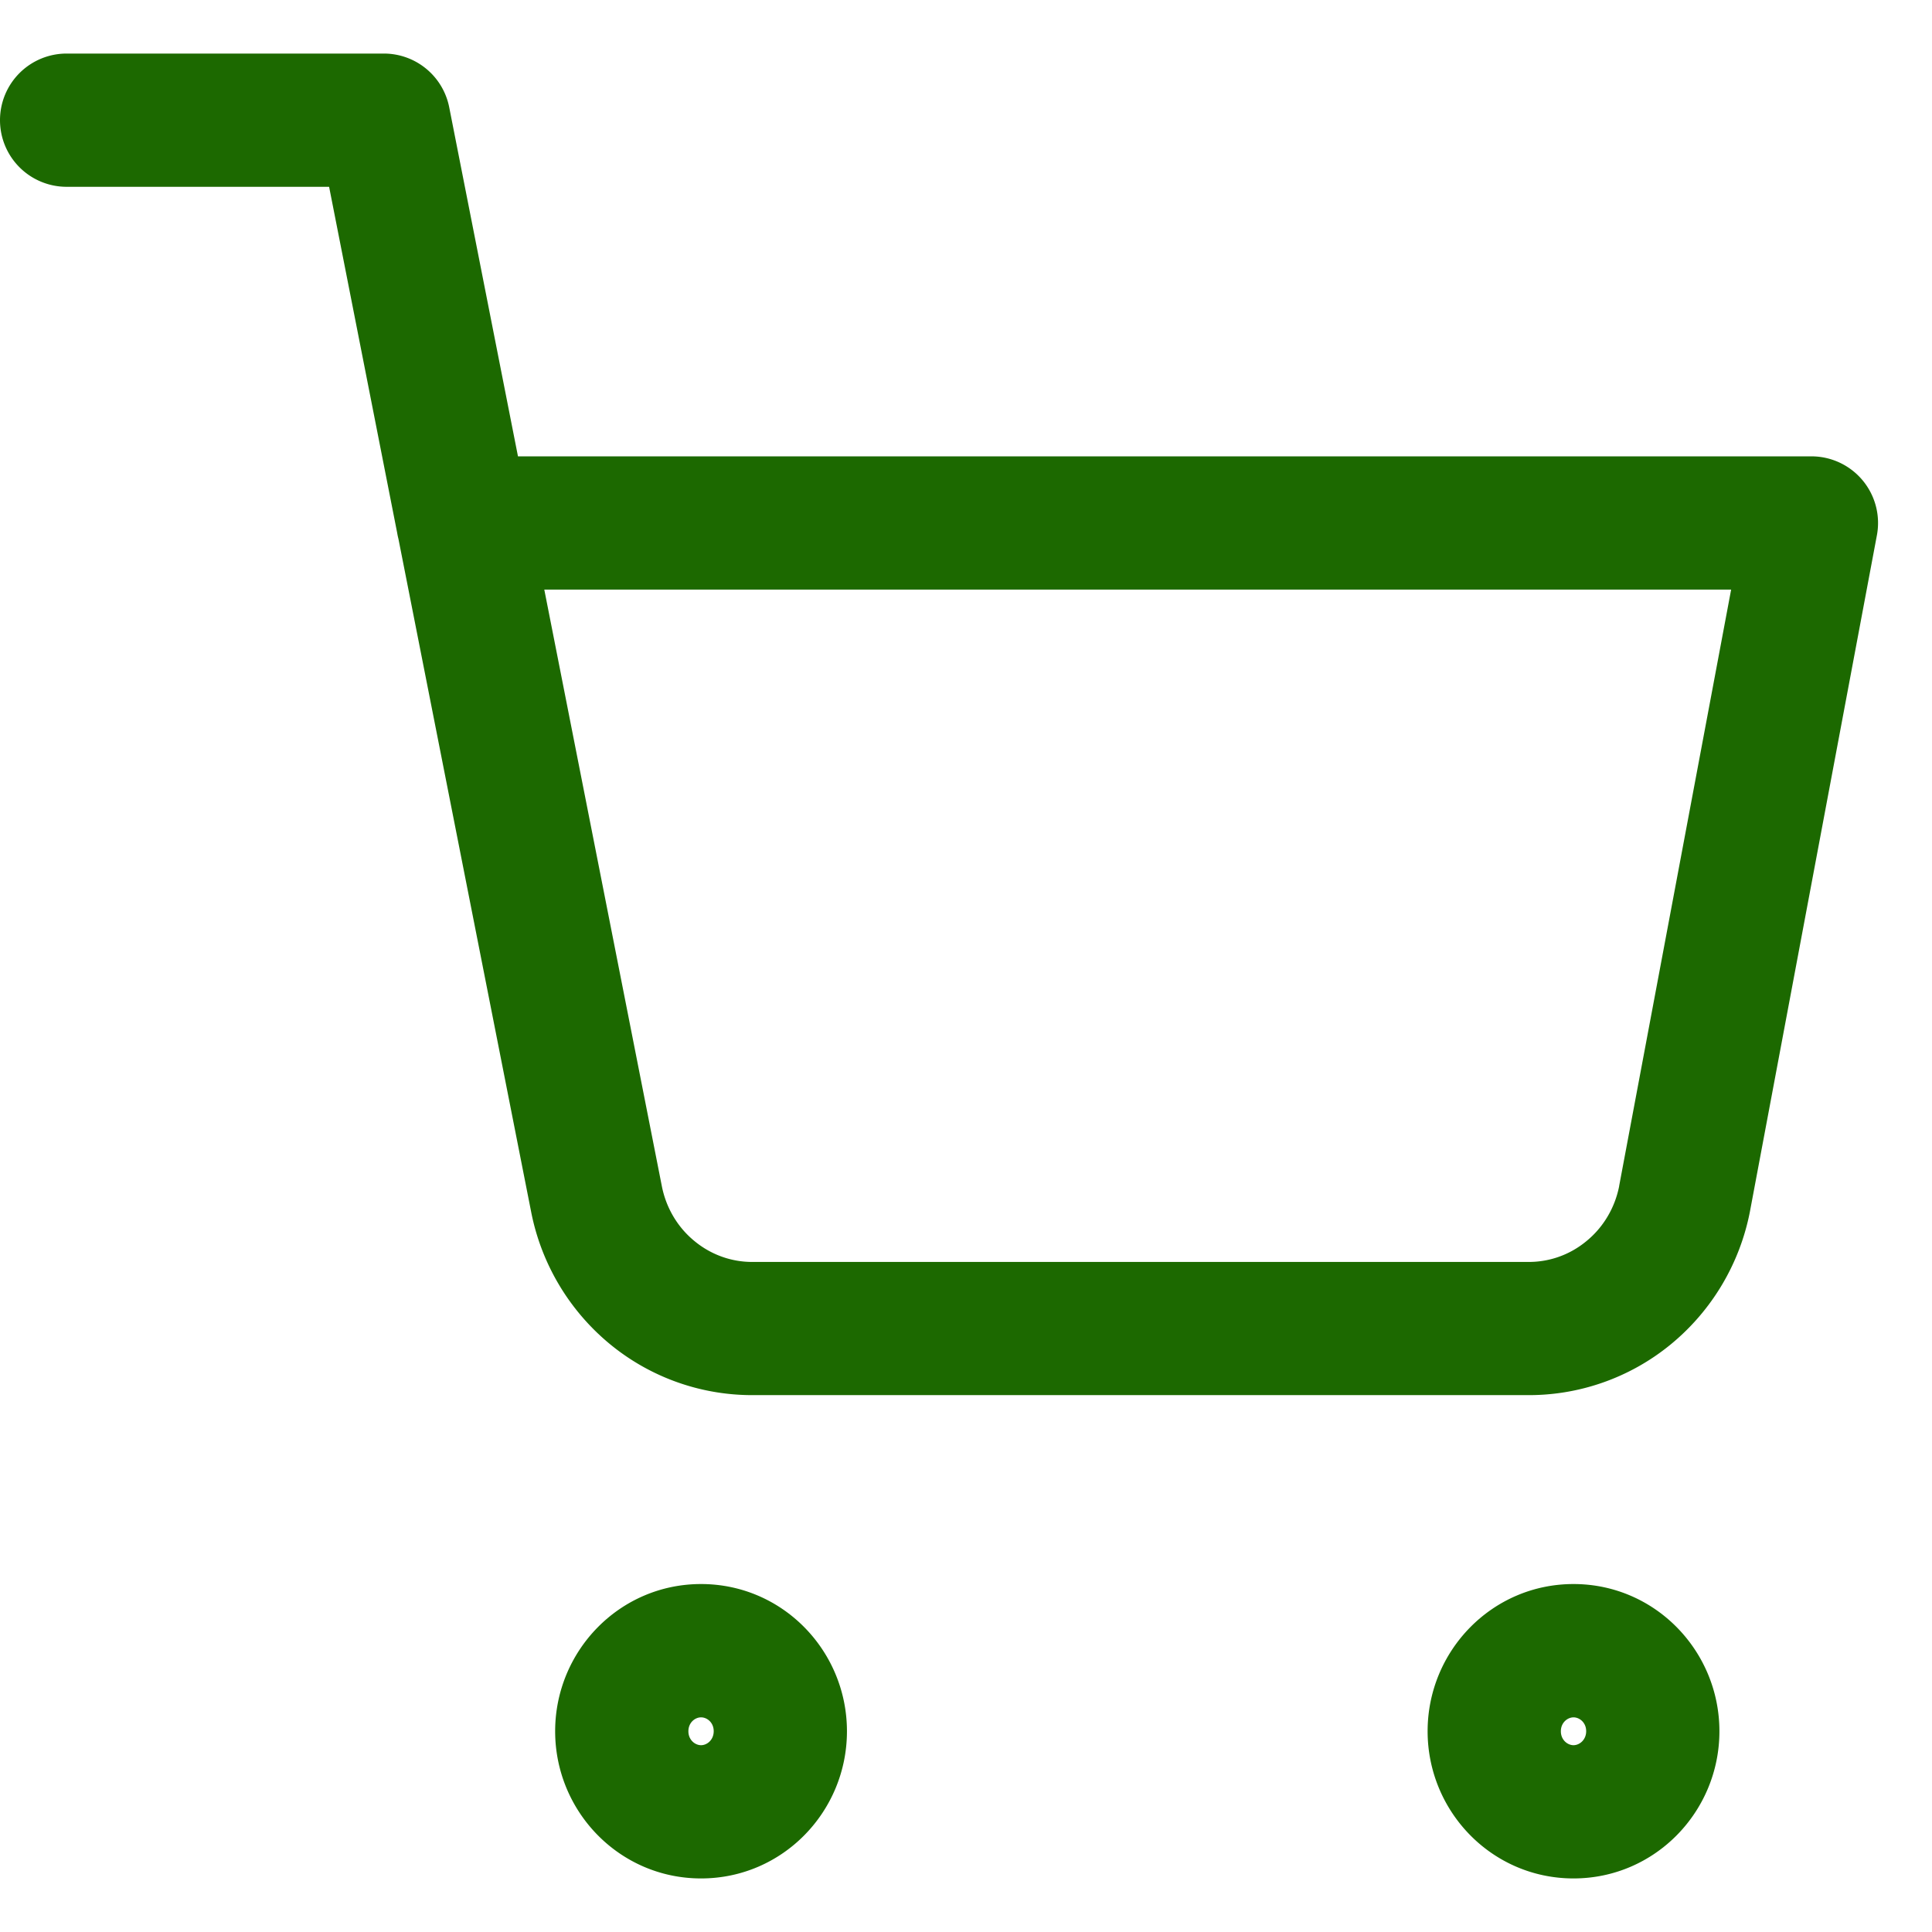 <svg viewBox="0 0 29 29" fill="none" xmlns="http://www.w3.org/2000/svg">
  <path fill-rule="evenodd" clip-rule="evenodd" d="M10.523 25.778c-.09 0-.19.078-.19.209 0 .13.1.209.19.209.091 0 .19-.08.19-.21s-.099-.208-.19-.208Zm-2.19.209c0-1.206.966-2.21 2.19-2.21 1.225 0 2.19 1.004 2.19 2.21 0 1.205-.965 2.209-2.19 2.209-1.224 0-2.19-1.004-2.19-2.21ZM23.62 25.778c-.091 0-.191.079-.191.209s.1.209.19.209.19-.08.19-.21-.1-.208-.19-.208Zm-2.191.209c0-1.206.966-2.21 2.19-2.21s2.19 1.004 2.19 2.21c0 1.205-.966 2.209-2.19 2.209s-2.19-1.004-2.19-2.21ZM0 1.804a1 1 0 0 1 1-1h4.762a1 1 0 0 1 .981.807L7.775 6.85H27.19a1 1 0 0 1 .983 1.184l-1.906 10.152a3.425 3.425 0 0 1-1.19 1.995 3.358 3.358 0 0 1-2.181.76H11.342a3.358 3.358 0 0 1-2.18-.76 3.425 3.425 0 0 1-1.19-1.994L5.981 8.09A.997.997 0 0 1 5.962 8L4.94 2.804H1a1 1 0 0 1-1-1ZM8.17 8.85l1.764 8.952c.064.33.24.624.494.83.252.207.566.316.886.31h11.61c.32.006.634-.102.886-.31.253-.205.429-.498.494-.826v-.004l1.681-8.952H8.17Z" fill="#1C6900"/>
</svg>